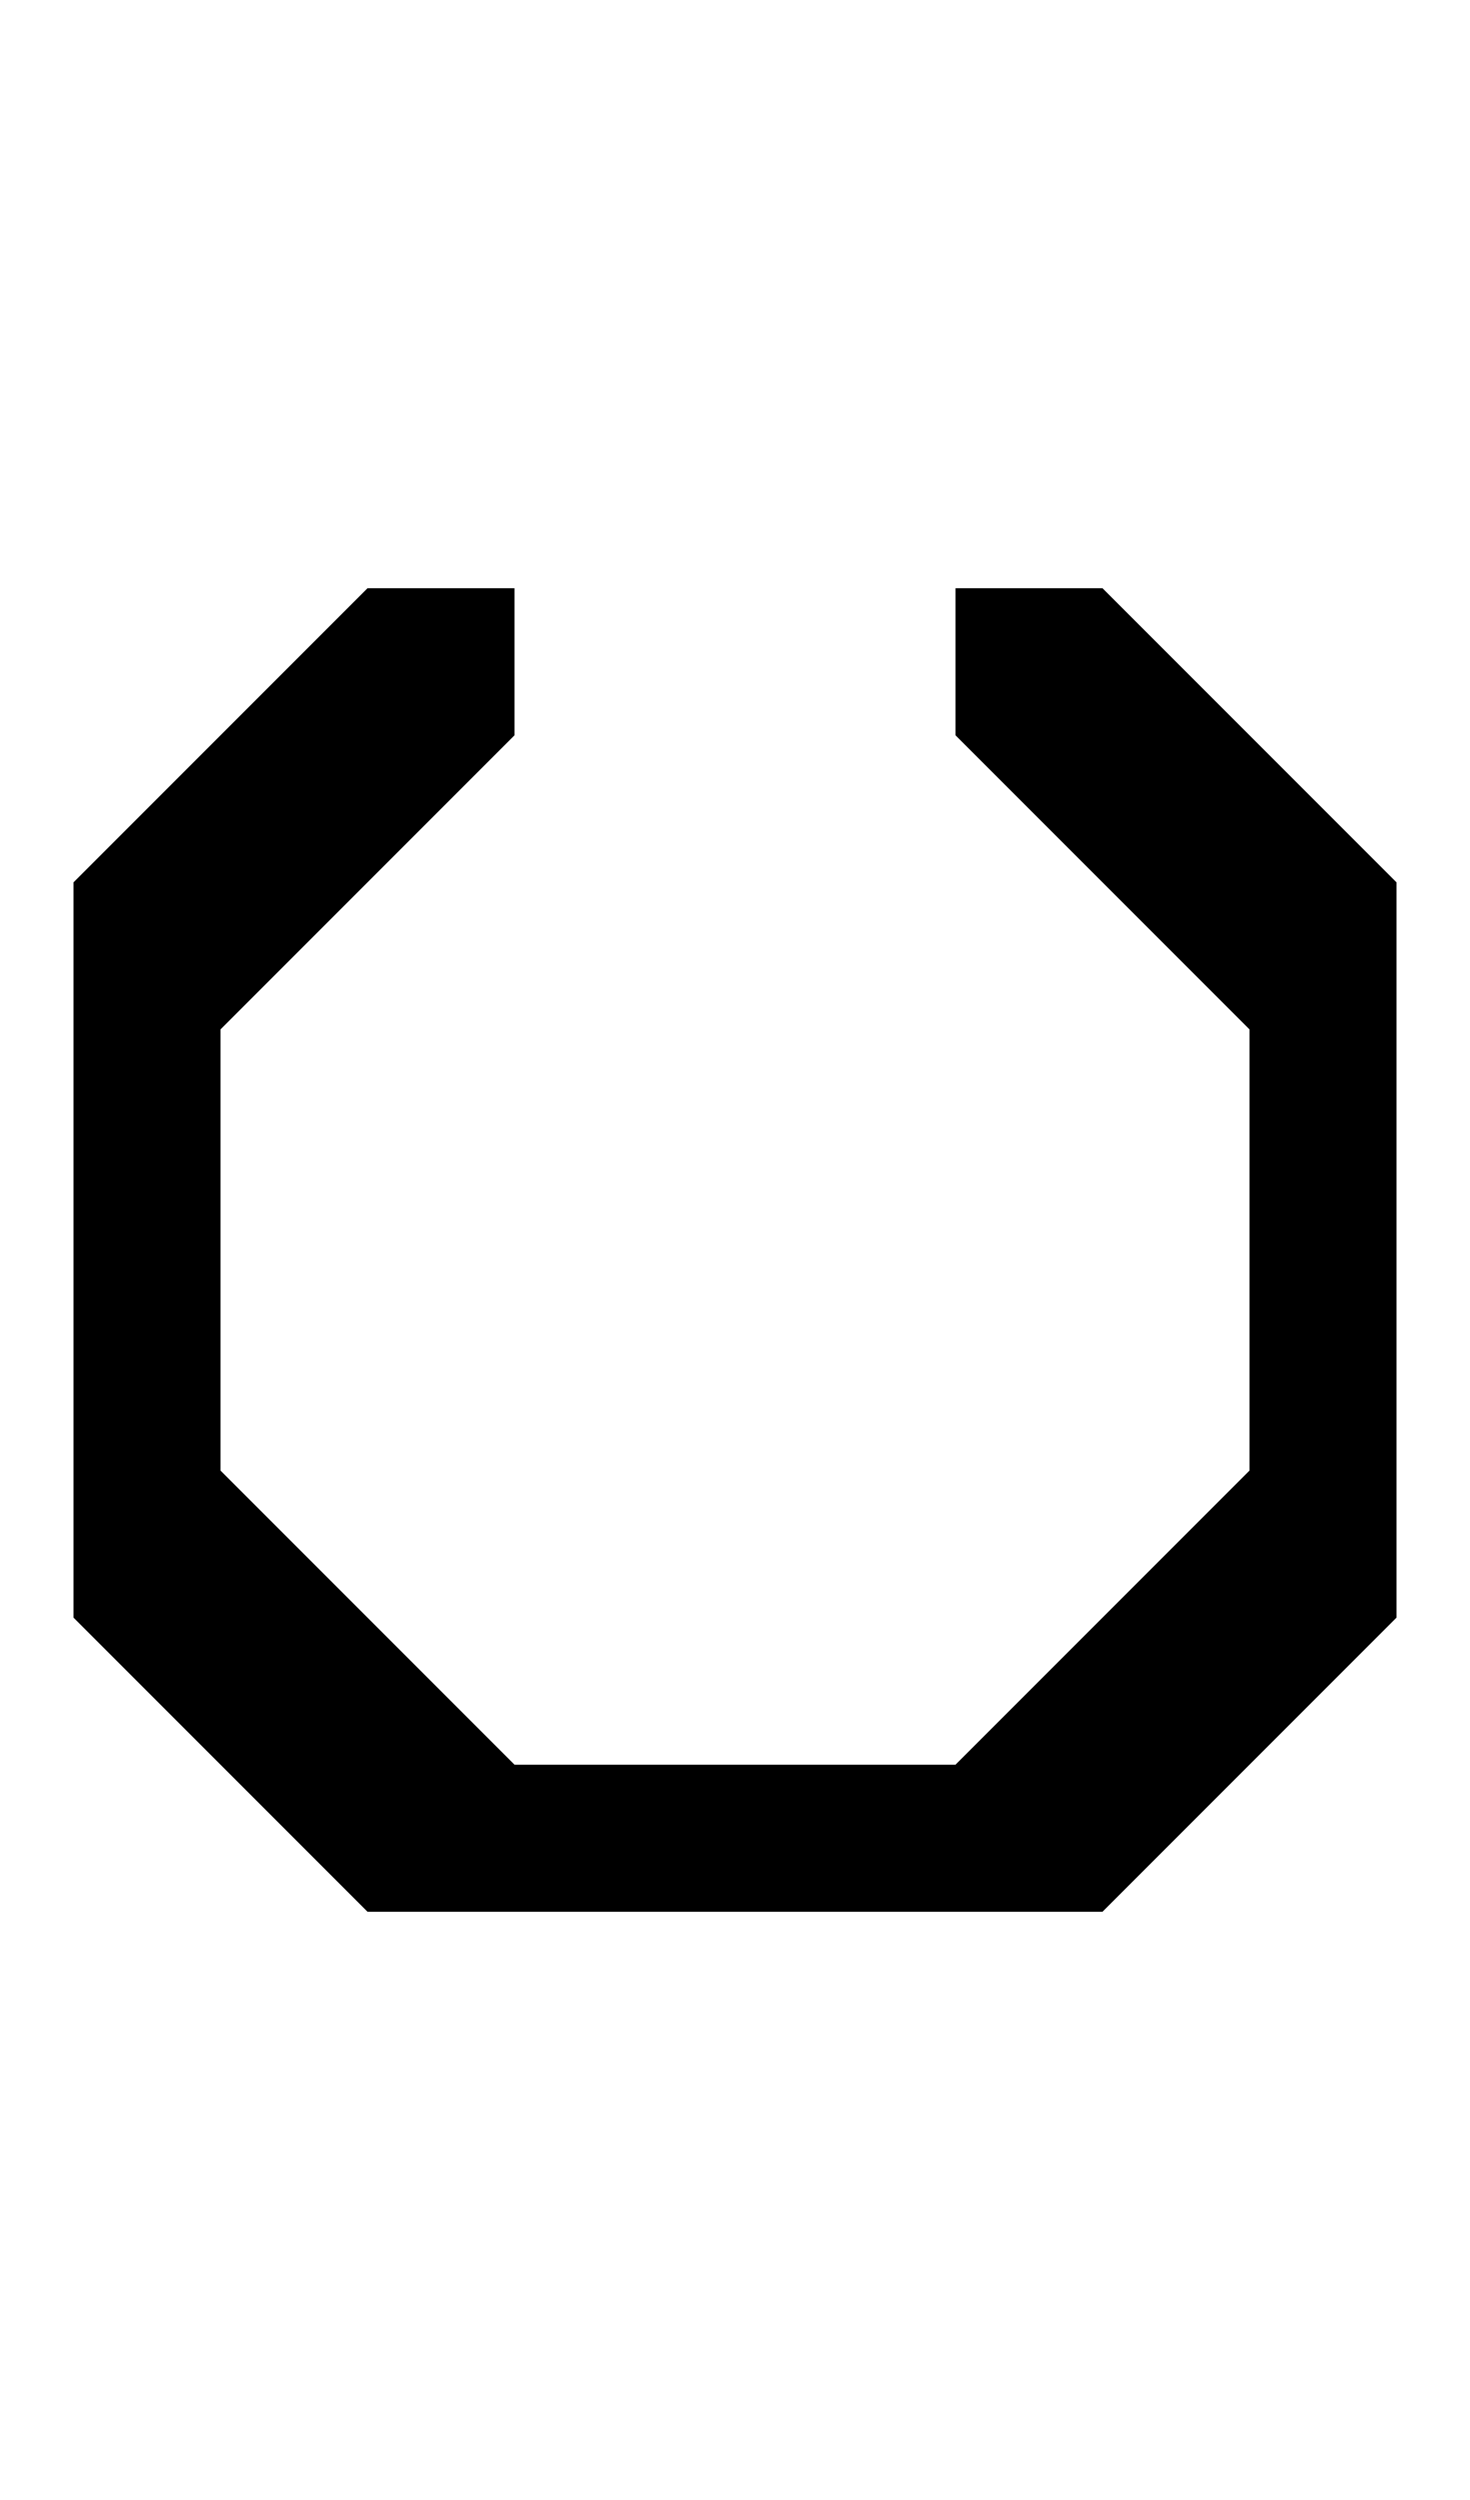 <svg width="500" height="850" xmlns="http://www.w3.org/2000/svg">
    <path
        d="M 125 200 L 25 300 L 25 350 L 25 500 L 25 550 L 125 650 L 175 650 L 325 650 L 375 650 L 475 550 L 475 500 L 475 350 L 475 300 L 375 200 L 325 200 L 325 250 L 425 350 L 425 500 L 325 600 L 175 600 L 75 500 L 75 350 L 175 250 L 175 200 L 125 200 z " />
</svg>